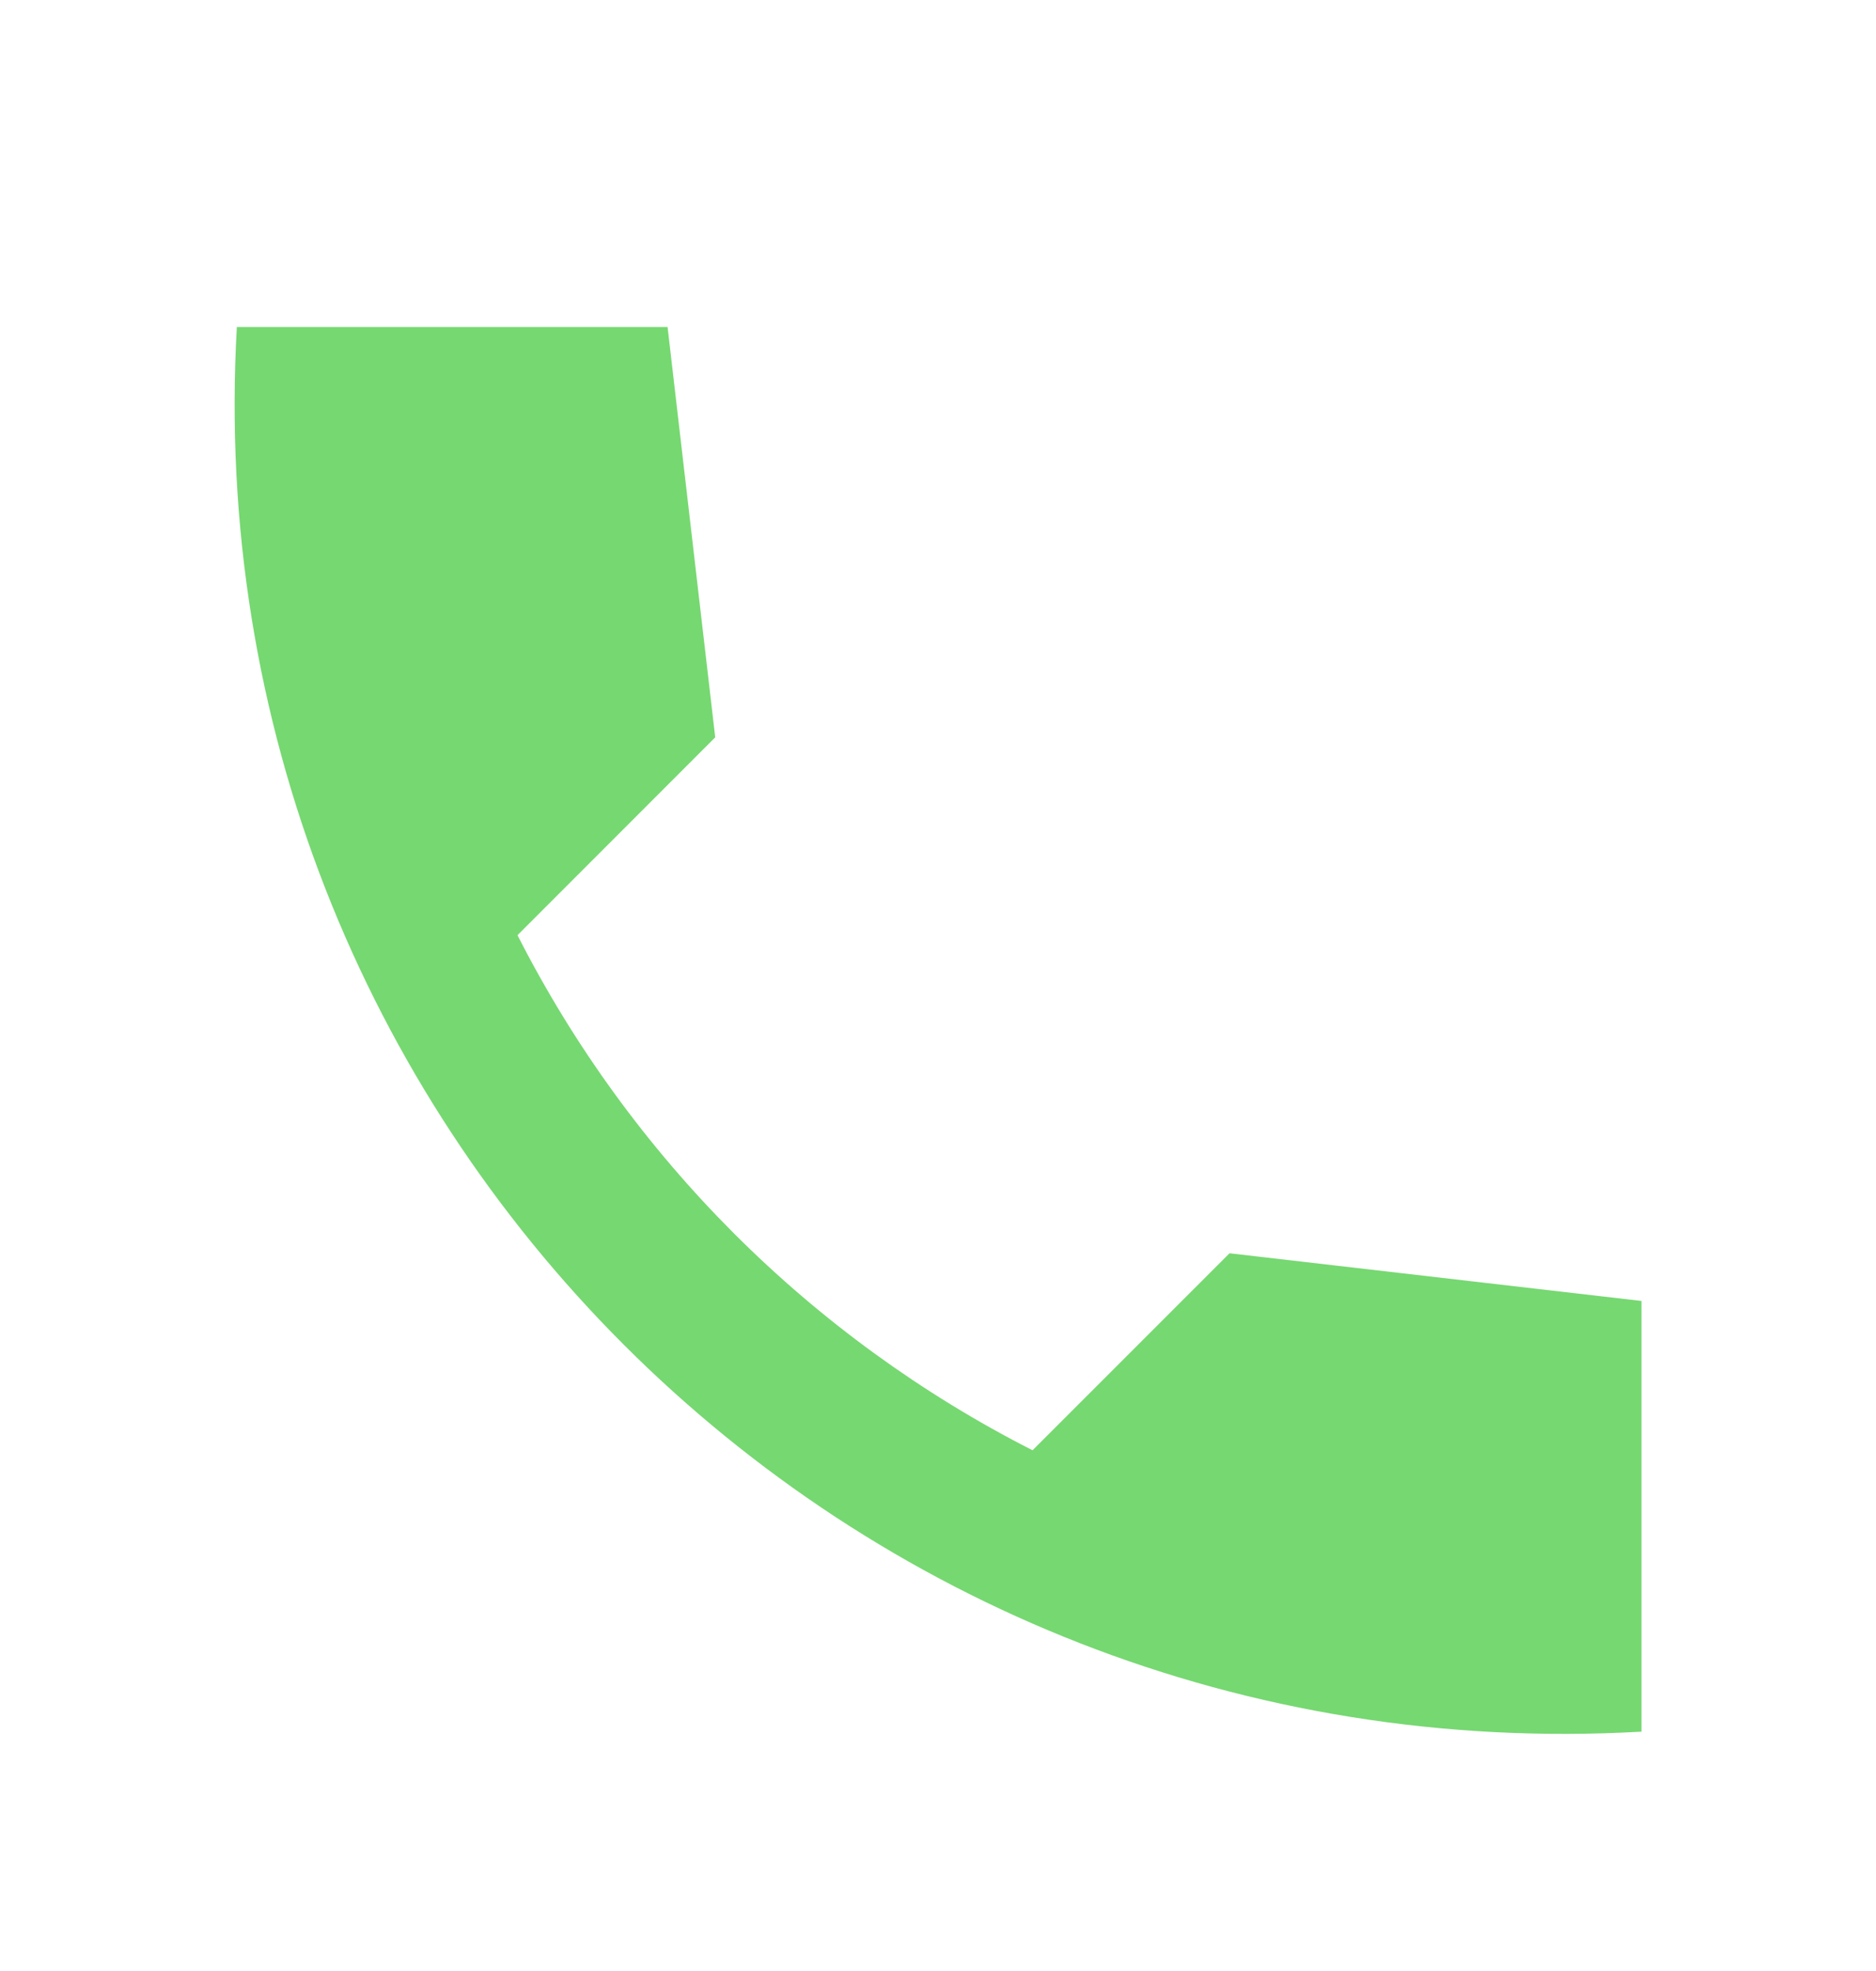 <svg width="20" height="21" viewBox="0 0 20 21" fill="none" xmlns="http://www.w3.org/2000/svg">
<path d="M17.5 13.861L13.108 13.353L11.008 15.452C8.643 14.249 6.72 12.328 5.517 9.964L7.625 7.856L7.117 3.484H2.525C2.042 11.962 9.017 18.933 17.5 18.45V13.861Z" fill="#76D871"/>
</svg>
